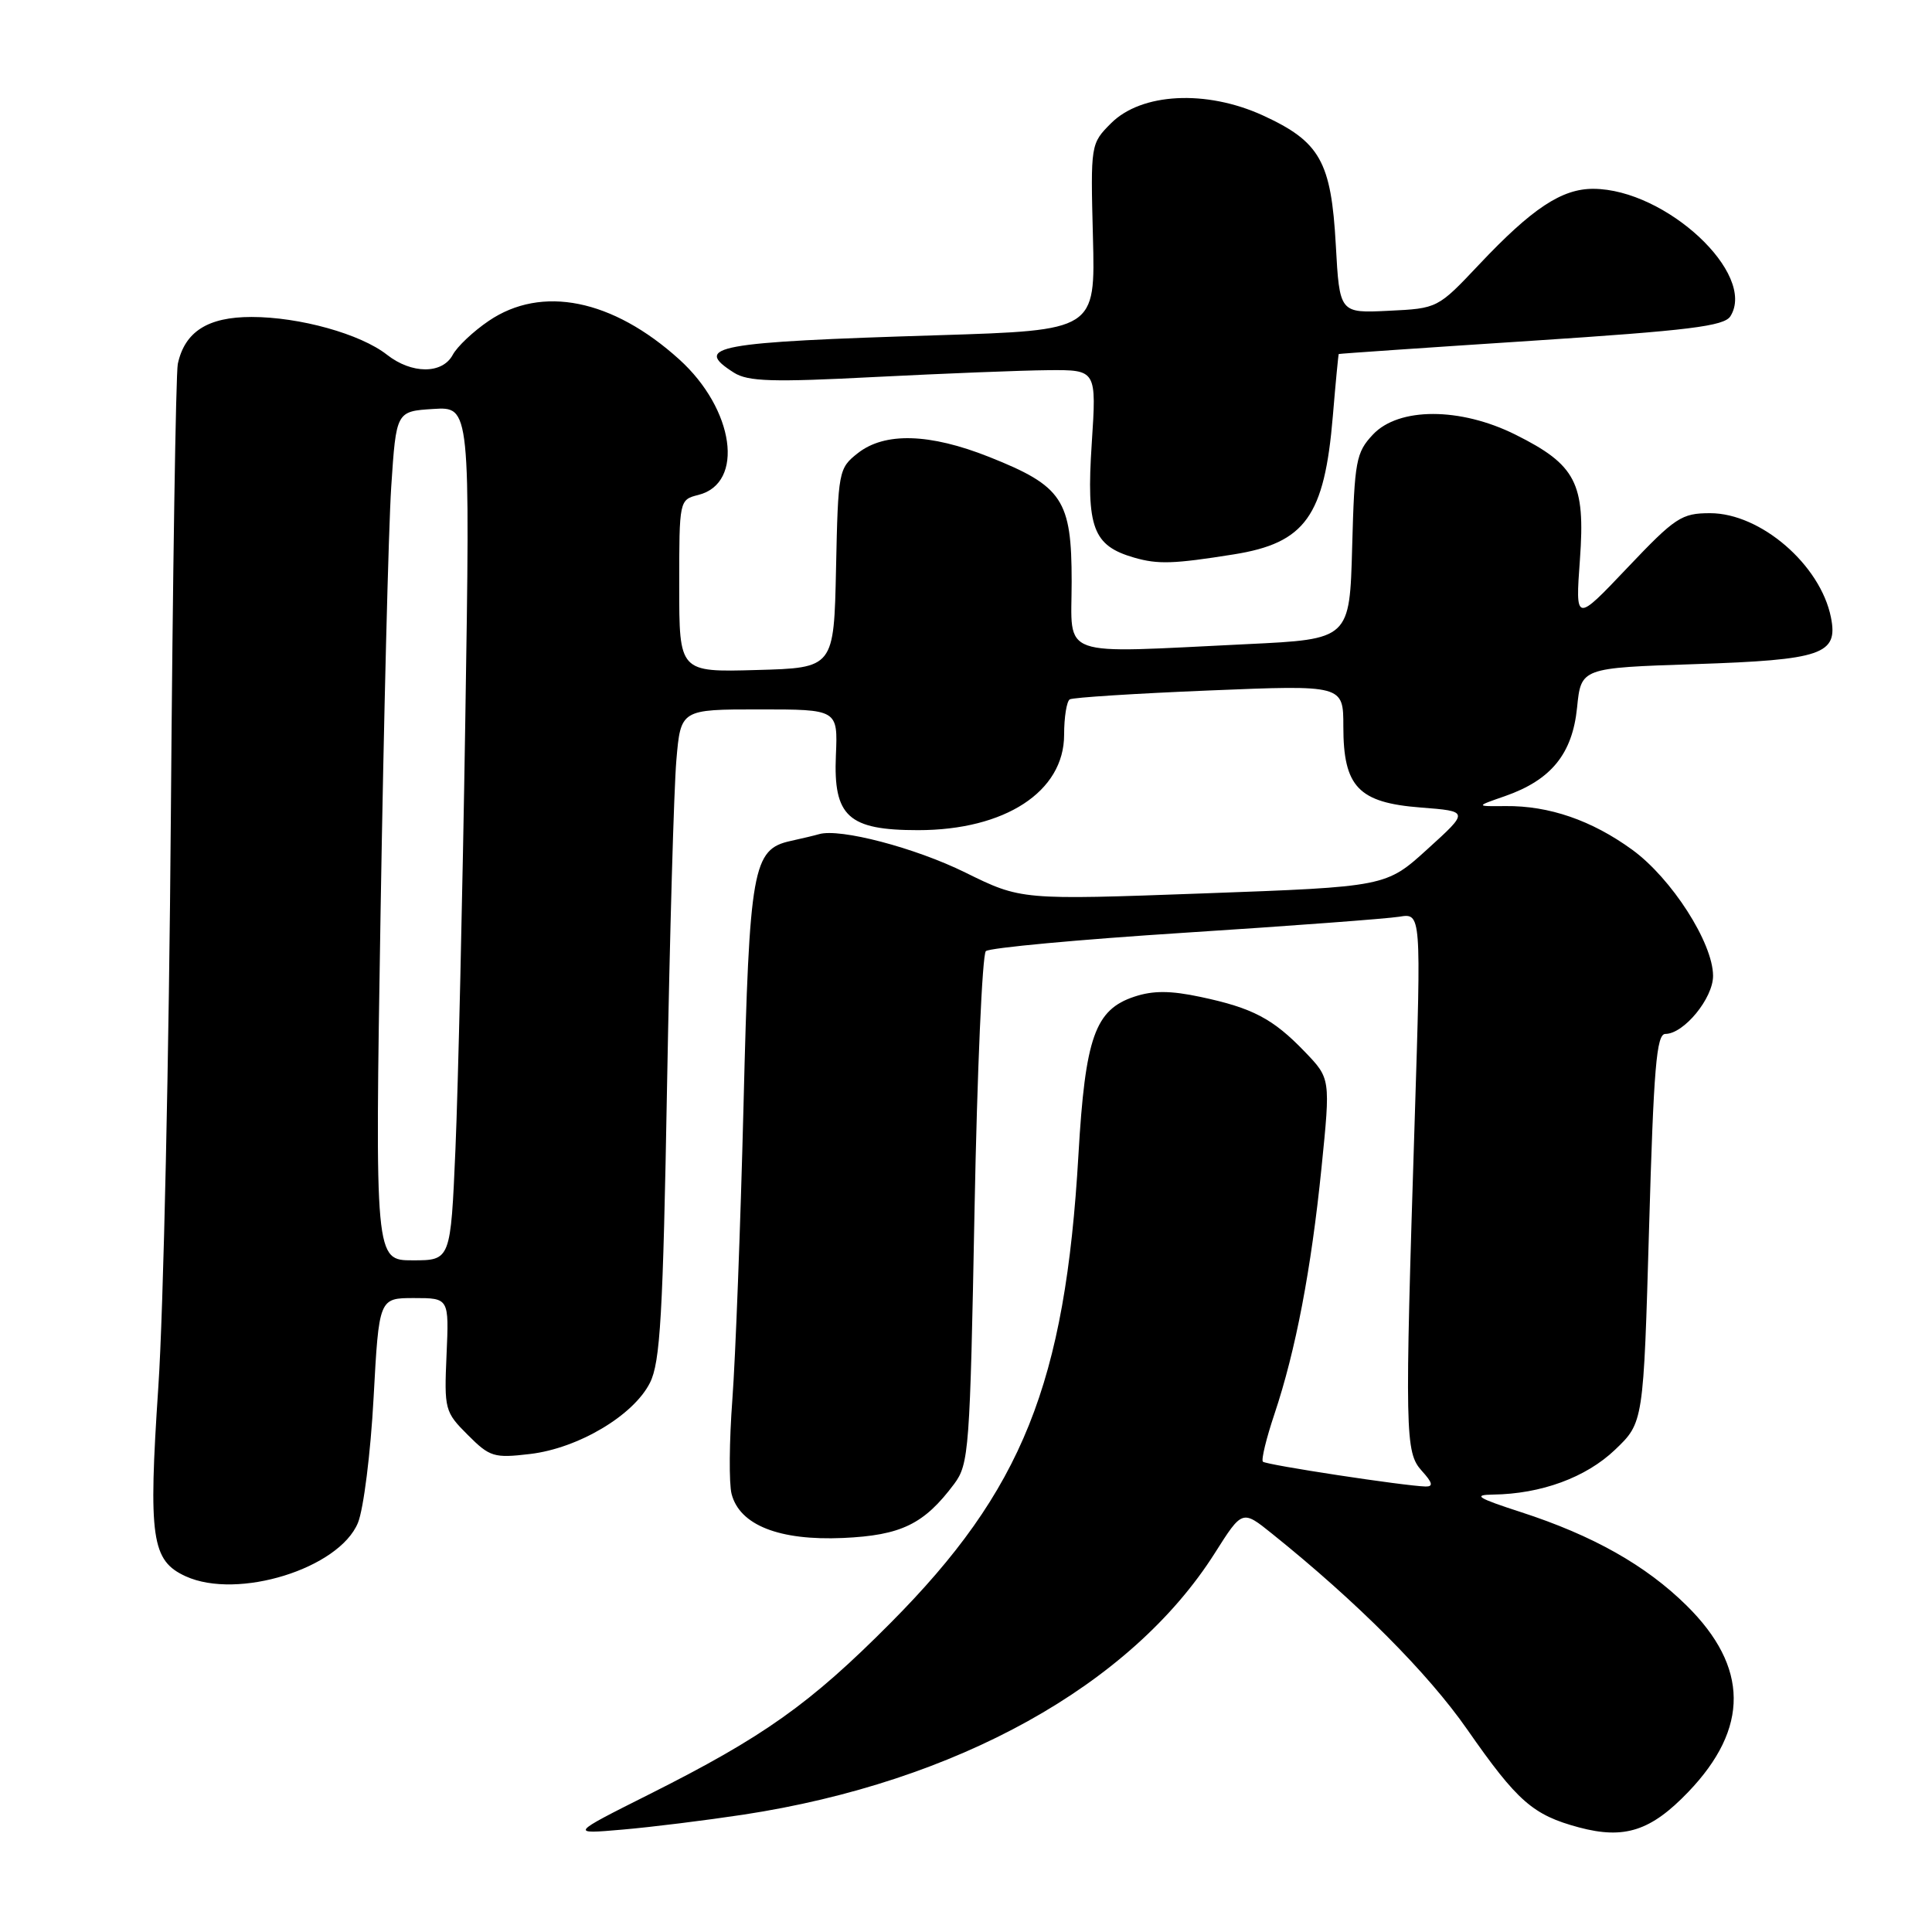 <?xml version="1.0" encoding="UTF-8" standalone="no"?>
<!DOCTYPE svg PUBLIC "-//W3C//DTD SVG 1.1//EN" "http://www.w3.org/Graphics/SVG/1.1/DTD/svg11.dtd" >
<svg xmlns="http://www.w3.org/2000/svg" xmlns:xlink="http://www.w3.org/1999/xlink" version="1.1" viewBox="0 0 256 256">
 <g >
 <path fill="currentColor"
d=" M 98.51 240.45 C 126.76 236.14 149.88 223.31 160.98 205.78 C 164.61 200.05 164.61 200.05 168.55 203.22 C 179.81 212.26 189.21 221.69 194.42 229.17 C 201.07 238.71 203.11 240.50 209.22 242.14 C 215.25 243.75 218.75 242.61 223.70 237.45 C 231.81 228.99 231.73 220.88 223.48 212.74 C 218.08 207.41 211.05 203.45 201.55 200.37 C 195.78 198.50 195.10 198.08 197.81 198.04 C 204.20 197.96 210.15 195.78 214.00 192.10 C 217.77 188.50 217.77 188.50 218.51 162.75 C 219.12 141.49 219.49 137.00 220.67 137.00 C 223.12 137.00 227.00 132.27 226.99 129.30 C 226.98 124.93 221.48 116.37 216.27 112.59 C 210.92 108.70 205.26 106.75 199.50 106.81 C 195.50 106.85 195.50 106.85 199.42 105.49 C 205.54 103.35 208.35 99.90 208.97 93.76 C 209.50 88.50 209.50 88.50 224.60 88.00 C 241.45 87.44 243.59 86.71 242.61 81.81 C 241.22 74.84 233.29 68.00 226.60 68.00 C 222.81 68.00 221.98 68.55 215.62 75.25 C 208.74 82.50 208.74 82.50 209.35 74.12 C 210.08 64.02 208.83 61.59 200.80 57.59 C 193.50 53.95 185.34 53.94 181.92 57.58 C 179.68 59.97 179.48 61.05 179.17 72.43 C 178.84 84.70 178.84 84.70 165.26 85.35 C 139.83 86.57 142.00 87.34 142.00 77.06 C 142.00 66.23 140.81 64.42 131.08 60.55 C 123.18 57.41 117.23 57.24 113.66 60.05 C 111.12 62.05 111.05 62.42 110.78 75.30 C 110.50 88.50 110.50 88.50 100.25 88.78 C 90.00 89.07 90.00 89.07 90.00 77.64 C 90.00 66.25 90.01 66.22 92.54 65.58 C 98.70 64.03 97.31 54.22 89.99 47.61 C 81.17 39.64 71.78 37.75 64.76 42.52 C 62.72 43.90 60.57 45.93 59.99 47.02 C 58.61 49.59 54.55 49.58 51.27 47.00 C 47.77 44.25 39.70 42.00 33.32 42.00 C 27.53 42.00 24.48 43.95 23.56 48.22 C 23.30 49.48 22.88 76.38 22.64 108.00 C 22.40 139.62 21.66 173.72 20.98 183.76 C 19.64 203.81 20.08 206.80 24.61 208.87 C 31.51 212.01 44.93 207.84 47.43 201.78 C 48.17 199.97 49.11 192.54 49.50 185.25 C 50.22 172.00 50.22 172.00 54.86 172.00 C 59.50 172.00 59.50 172.00 59.17 179.50 C 58.85 186.76 58.94 187.10 61.98 190.13 C 64.90 193.06 65.45 193.23 70.25 192.66 C 76.63 191.90 83.94 187.56 86.12 183.23 C 87.49 180.51 87.85 174.31 88.39 143.75 C 88.75 123.81 89.30 104.46 89.62 100.75 C 90.20 94.00 90.20 94.00 100.61 94.00 C 111.02 94.00 111.02 94.00 110.76 100.09 C 110.41 108.19 112.40 110.00 121.64 110.00 C 133.17 110.00 141.00 104.89 141.00 97.37 C 141.00 95.03 141.34 92.92 141.75 92.67 C 142.16 92.42 150.49 91.89 160.25 91.49 C 178.00 90.76 178.00 90.76 178.00 96.27 C 178.00 104.27 180.00 106.36 188.25 107.00 C 194.67 107.50 194.67 107.50 189.16 112.50 C 183.66 117.50 183.66 117.50 159.48 118.38 C 135.31 119.26 135.31 119.26 127.90 115.61 C 121.28 112.34 111.30 109.72 108.53 110.53 C 107.96 110.70 106.27 111.10 104.77 111.43 C 99.73 112.53 99.30 114.97 98.52 146.50 C 98.12 162.45 97.45 179.98 97.04 185.46 C 96.63 190.94 96.58 196.57 96.94 197.96 C 98.01 202.09 103.25 204.16 111.70 203.79 C 119.42 203.44 122.44 201.97 126.44 196.62 C 128.39 194.00 128.53 192.10 129.13 160.34 C 129.48 141.91 130.16 126.47 130.63 126.03 C 131.11 125.59 142.97 124.49 157.00 123.59 C 171.03 122.69 183.81 121.73 185.41 121.47 C 188.32 120.99 188.32 120.99 187.46 148.24 C 186.13 190.14 186.17 192.43 188.40 194.90 C 189.82 196.46 189.95 196.99 188.90 196.97 C 186.10 196.90 167.77 194.11 167.34 193.68 C 167.10 193.43 167.79 190.59 168.87 187.37 C 171.69 178.95 173.74 168.23 175.11 154.70 C 176.30 142.91 176.30 142.91 172.90 139.37 C 168.68 134.98 165.98 133.56 159.09 132.10 C 155.10 131.25 152.79 131.24 150.32 132.06 C 145.10 133.78 143.80 137.44 142.90 153.00 C 141.15 183.34 135.47 197.48 118.00 215.05 C 107.32 225.80 101.18 230.15 86.00 237.77 C 75.50 243.04 75.50 243.04 82.50 242.43 C 86.35 242.10 93.56 241.20 98.51 240.45 Z  M 163.47 73.46 C 172.97 71.95 175.50 68.40 176.61 55.11 C 176.98 50.65 177.34 46.96 177.39 46.91 C 177.45 46.86 188.93 46.07 202.90 45.16 C 223.83 43.79 228.47 43.22 229.29 41.90 C 232.80 36.31 220.74 25.08 211.15 25.02 C 206.96 24.99 203.01 27.61 196.00 35.04 C 190.51 40.86 190.49 40.87 184.00 41.18 C 177.50 41.50 177.50 41.50 177.00 32.45 C 176.39 21.38 174.91 18.77 167.33 15.29 C 159.82 11.86 151.24 12.30 147.21 16.34 C 144.52 19.04 144.50 19.12 144.82 31.41 C 145.14 43.77 145.14 43.77 124.32 44.42 C 94.74 45.33 91.73 45.88 97.25 49.38 C 99.11 50.56 102.36 50.66 116.00 49.95 C 125.08 49.49 135.38 49.08 138.90 49.05 C 145.30 49.00 145.30 49.00 144.66 58.79 C 143.93 69.94 144.81 72.31 150.29 73.89 C 153.44 74.80 155.51 74.73 163.47 73.46 Z  M 50.43 120.75 C 50.85 95.31 51.48 70.00 51.84 64.50 C 52.50 54.50 52.50 54.50 57.41 54.19 C 62.31 53.88 62.31 53.88 61.65 95.69 C 61.29 118.68 60.70 144.14 60.35 152.25 C 59.71 167.00 59.71 167.00 54.69 167.00 C 49.68 167.00 49.68 167.00 50.43 120.75 Z "/>
</g>
</svg>
